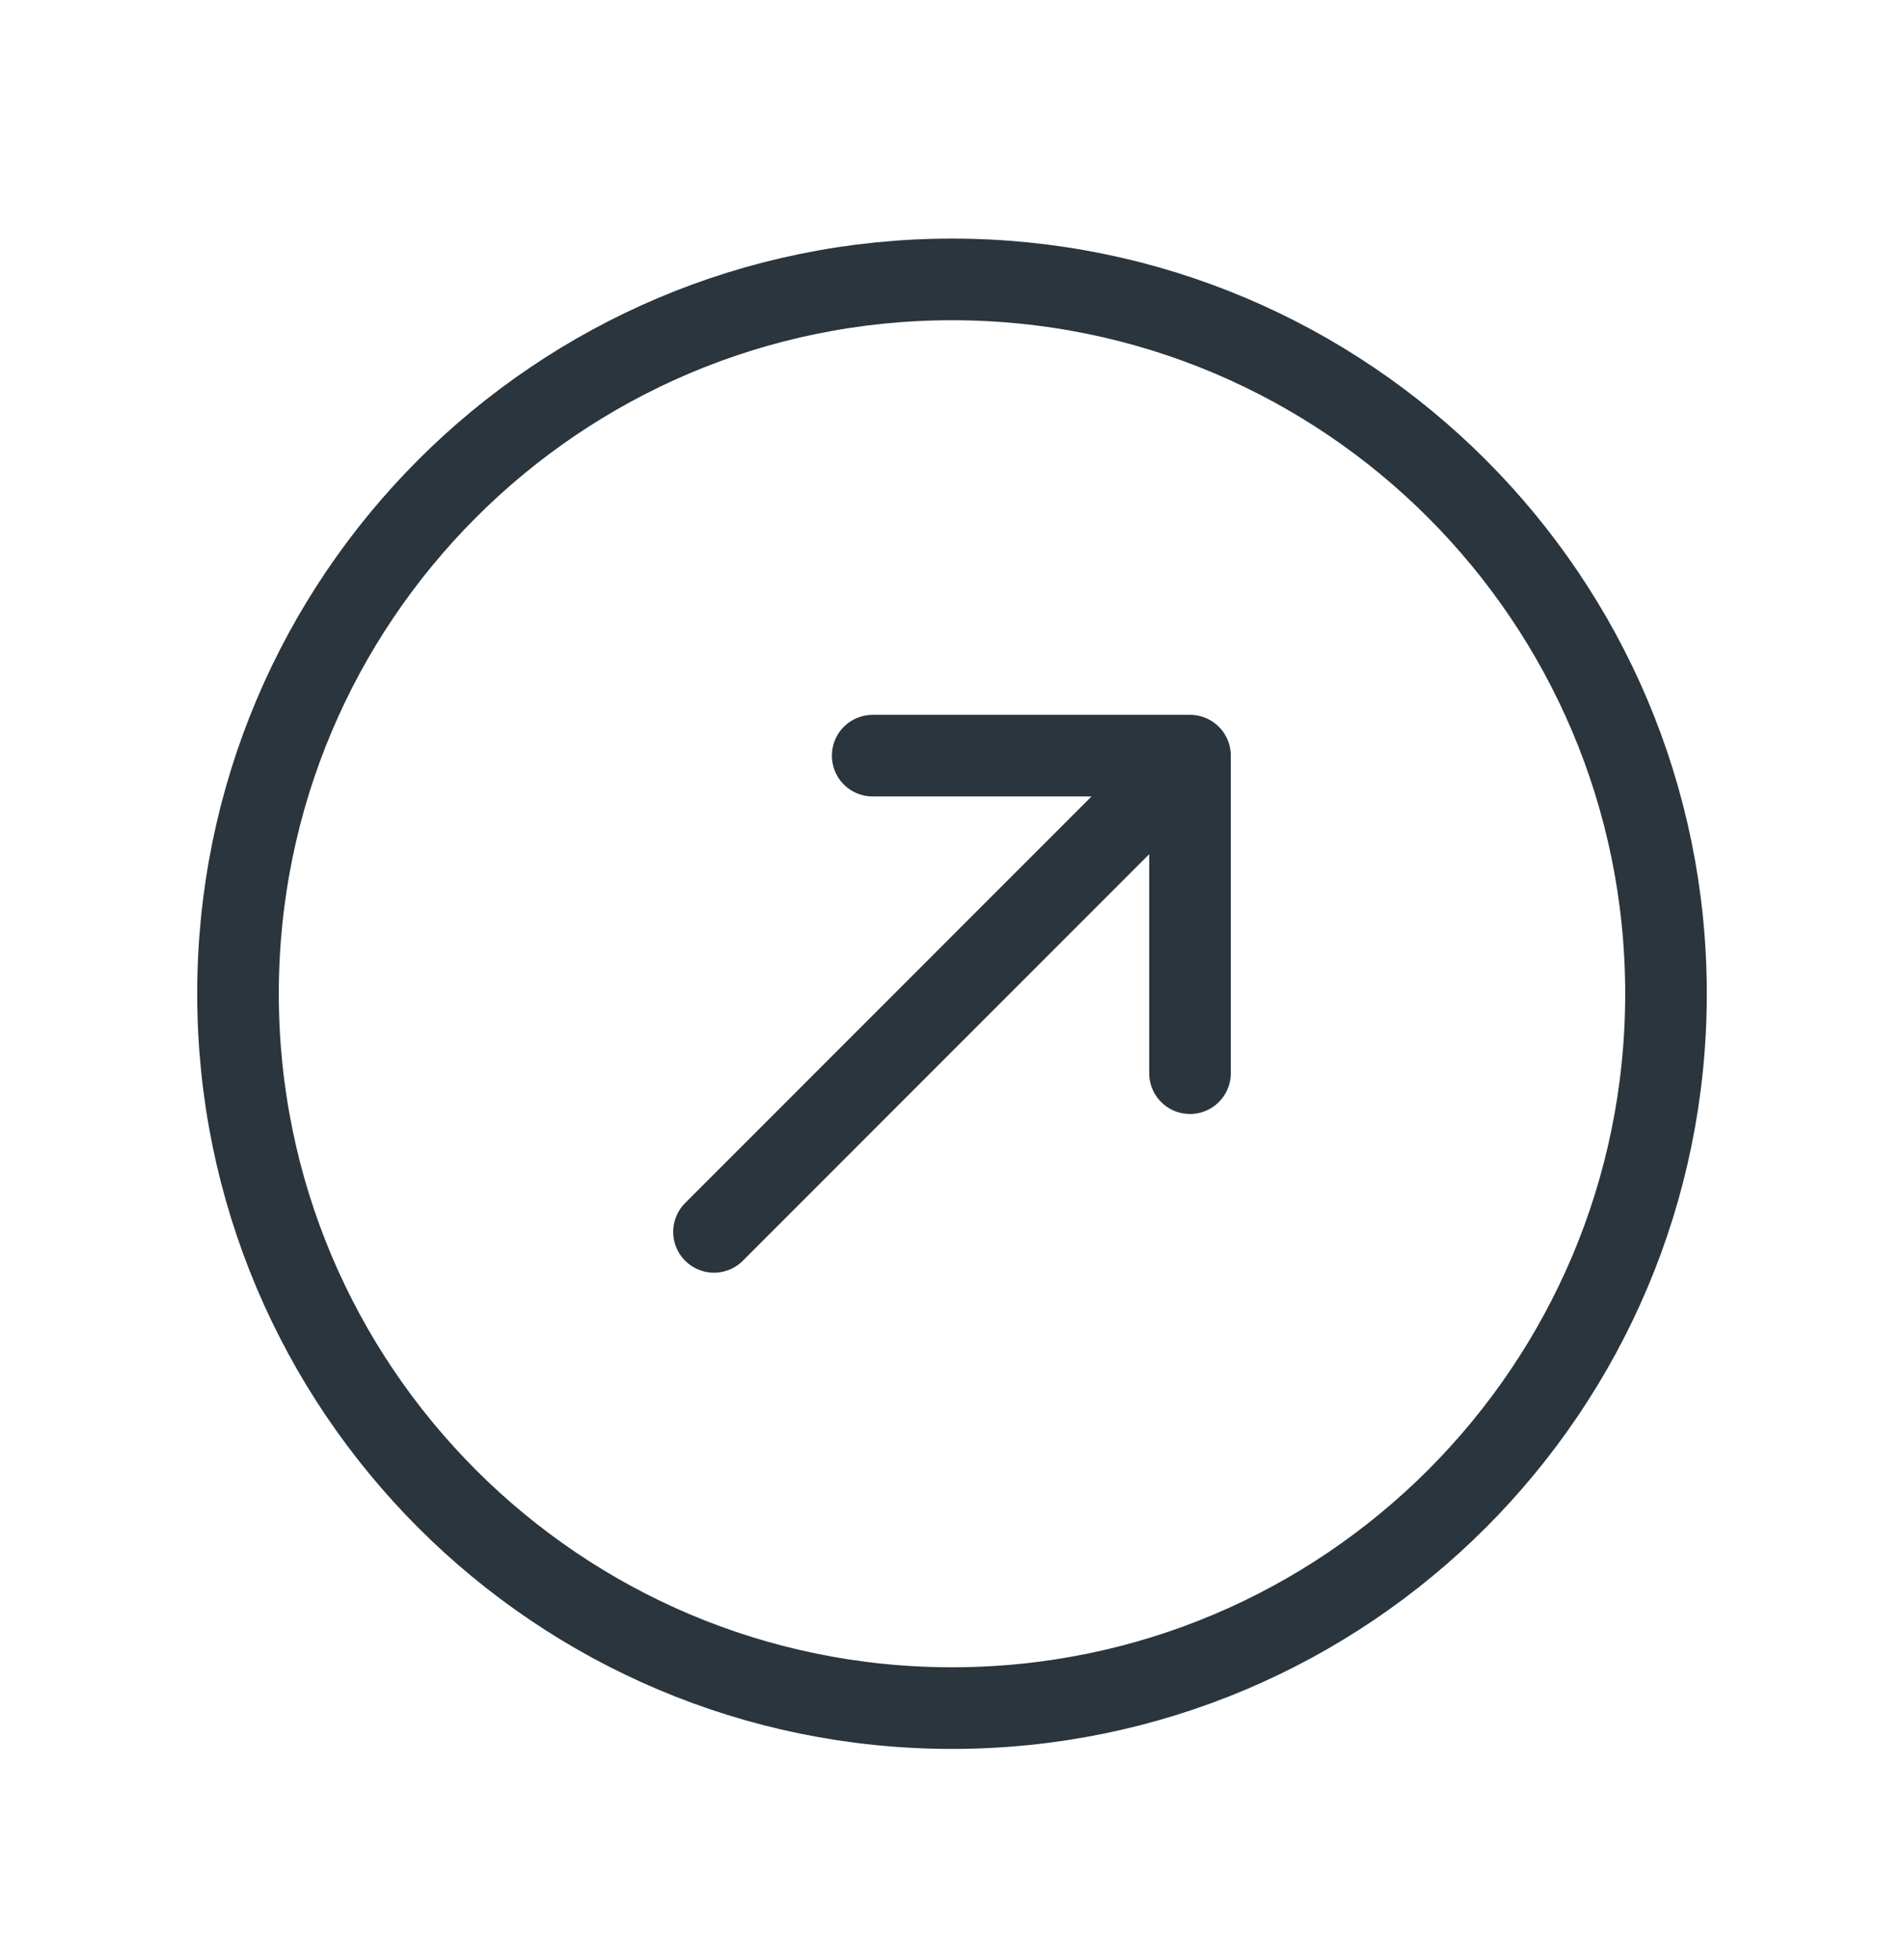 <svg width="35" height="36" viewBox="0 0 35 36" fill="none" xmlns="http://www.w3.org/2000/svg">
<path d="M21.875 19.718V13.884M21.875 13.884H16.042M21.875 13.884L13.125 22.634M30.625 18.259C30.625 11.011 24.749 5.134 17.5 5.134C10.251 5.134 4.375 11.011 4.375 18.259C4.375 25.508 10.251 31.384 17.5 31.384C24.749 31.384 30.625 25.508 30.625 18.259Z" stroke="#2A353D" stroke-width="1.5" stroke-linecap="round" stroke-linejoin="round"/>
</svg>
